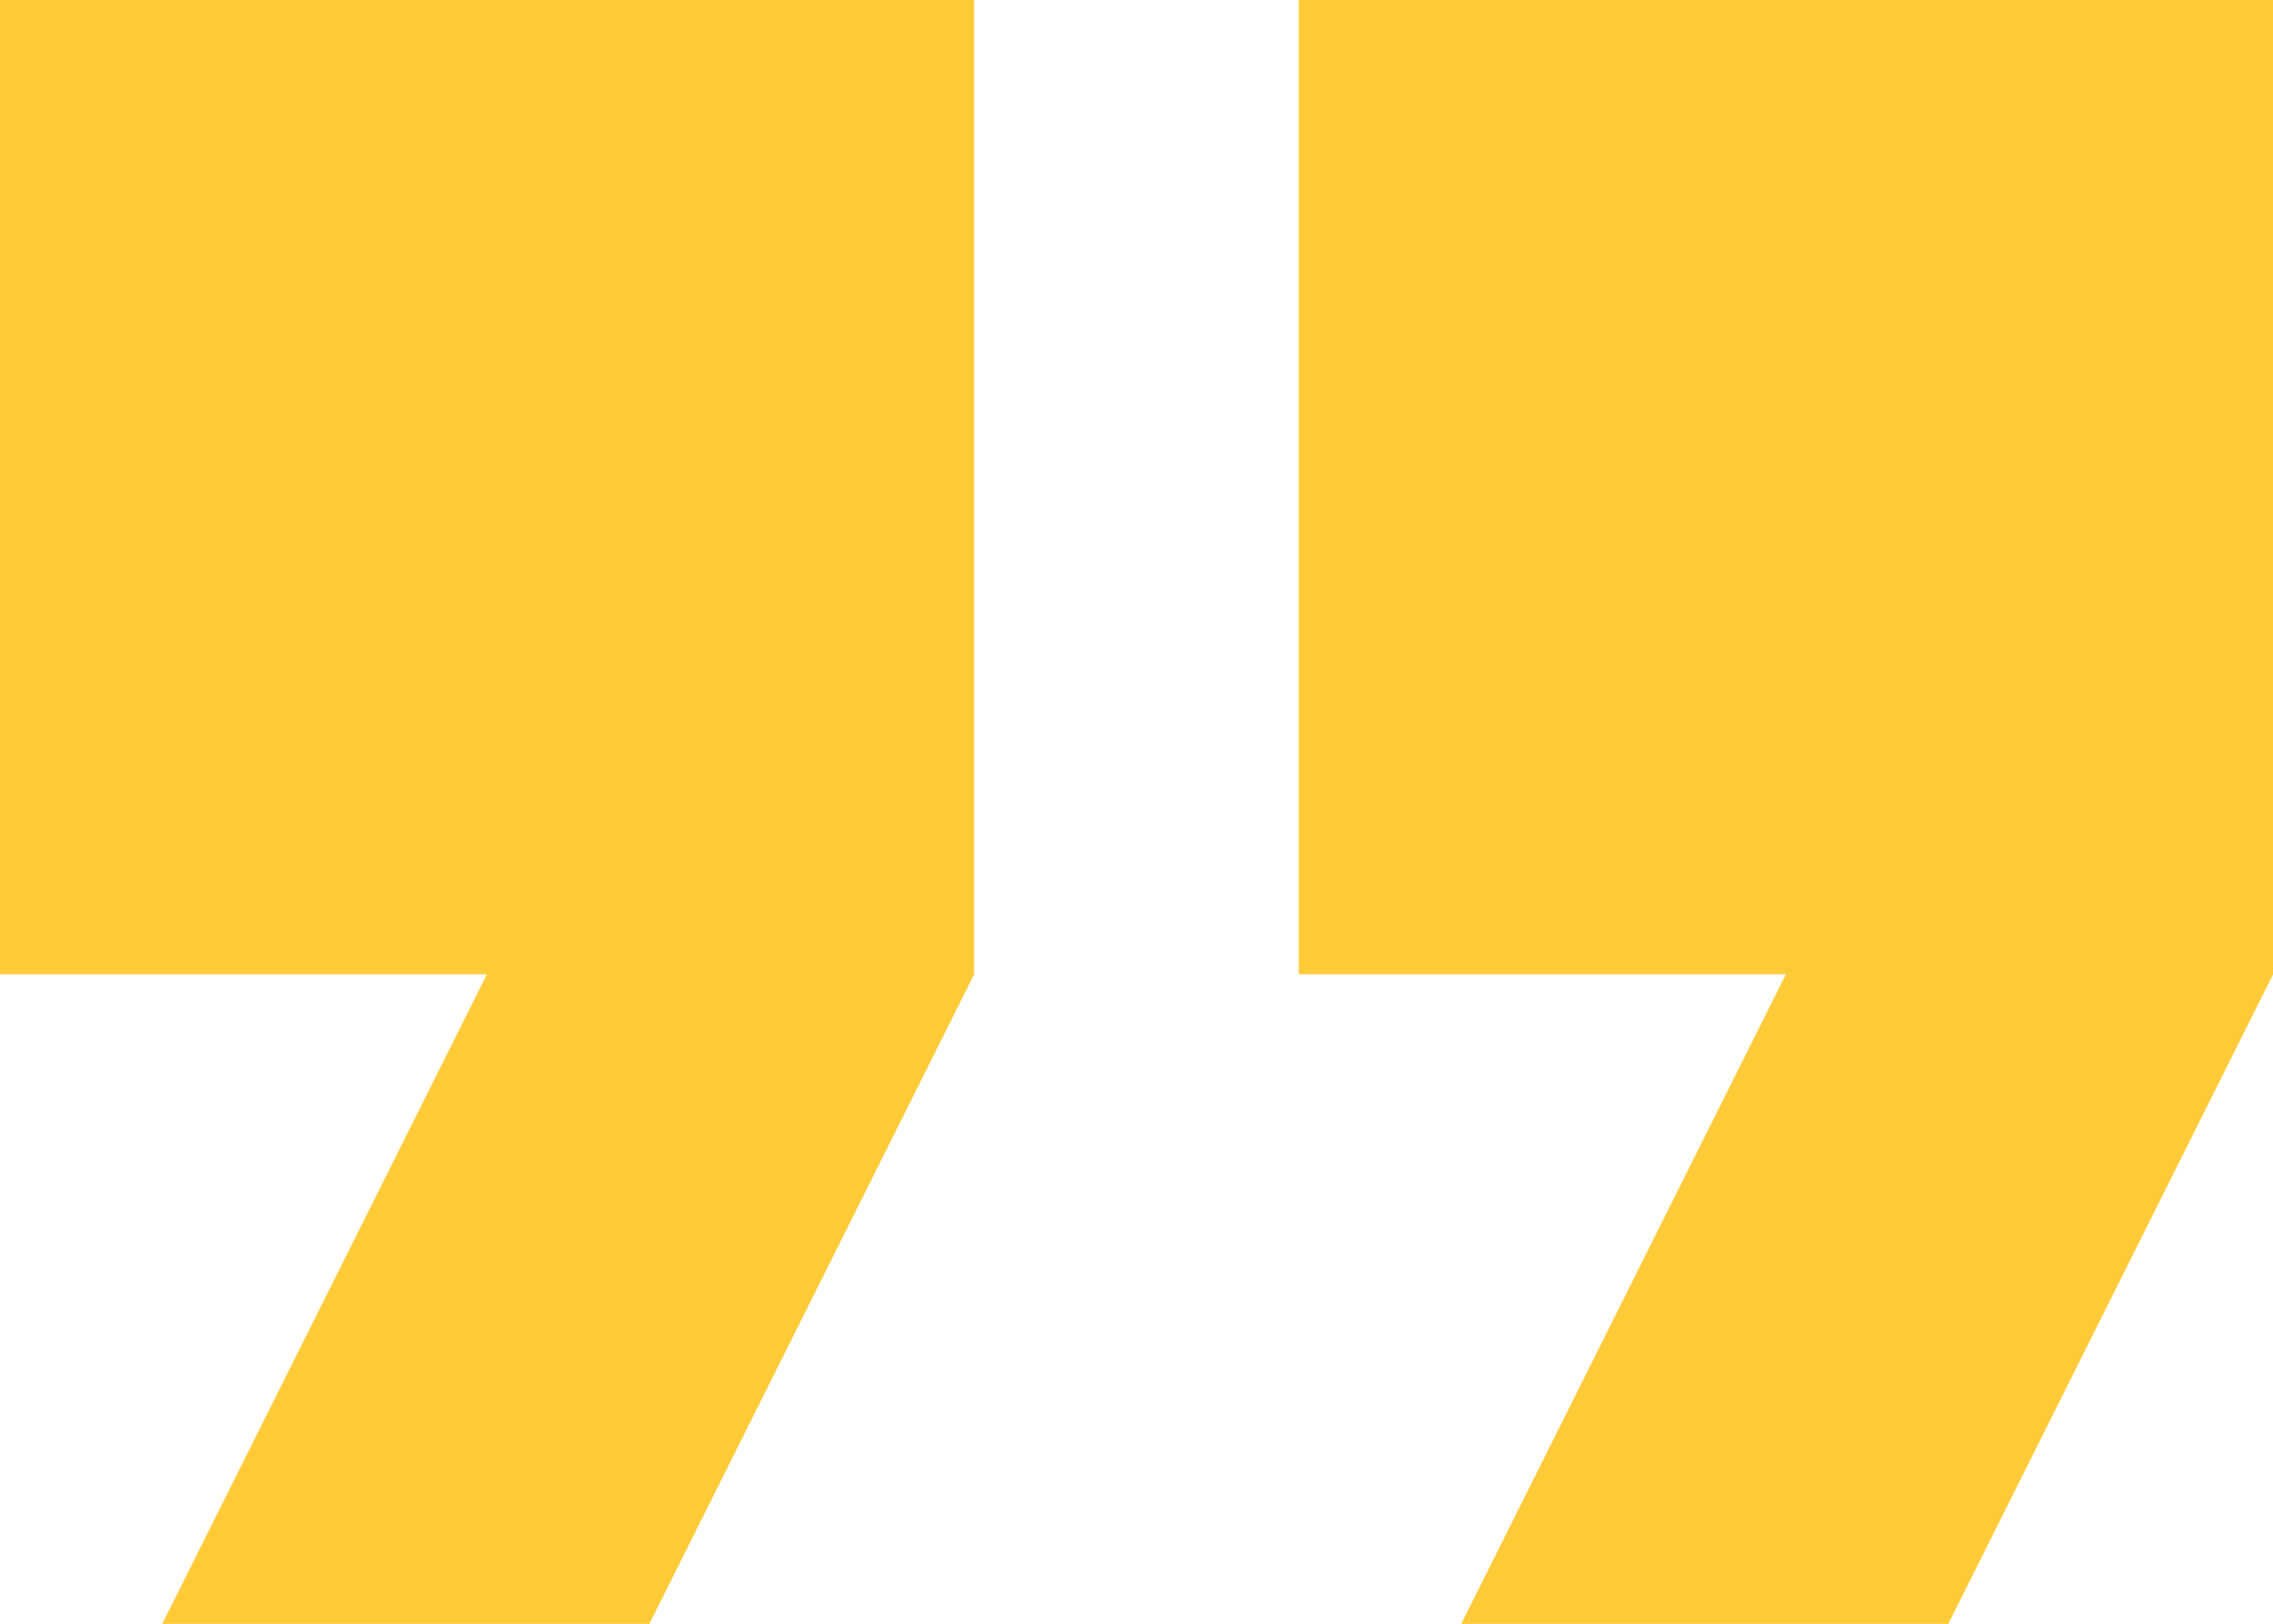 <svg xmlns="http://www.w3.org/2000/svg" width="34.135" height="24.384" viewBox="0 0 34.135 24.384">
  <path id="_" data-name="&quot;" d="M12.437,38.384h7.315l4.877-9.753V14H10V28.63h7.313Zm19.507,0h7.315l4.877-9.753V14H29.505V28.63H36.82Z" transform="translate(-10 -14)" fill="#ffca38"/>
</svg>
